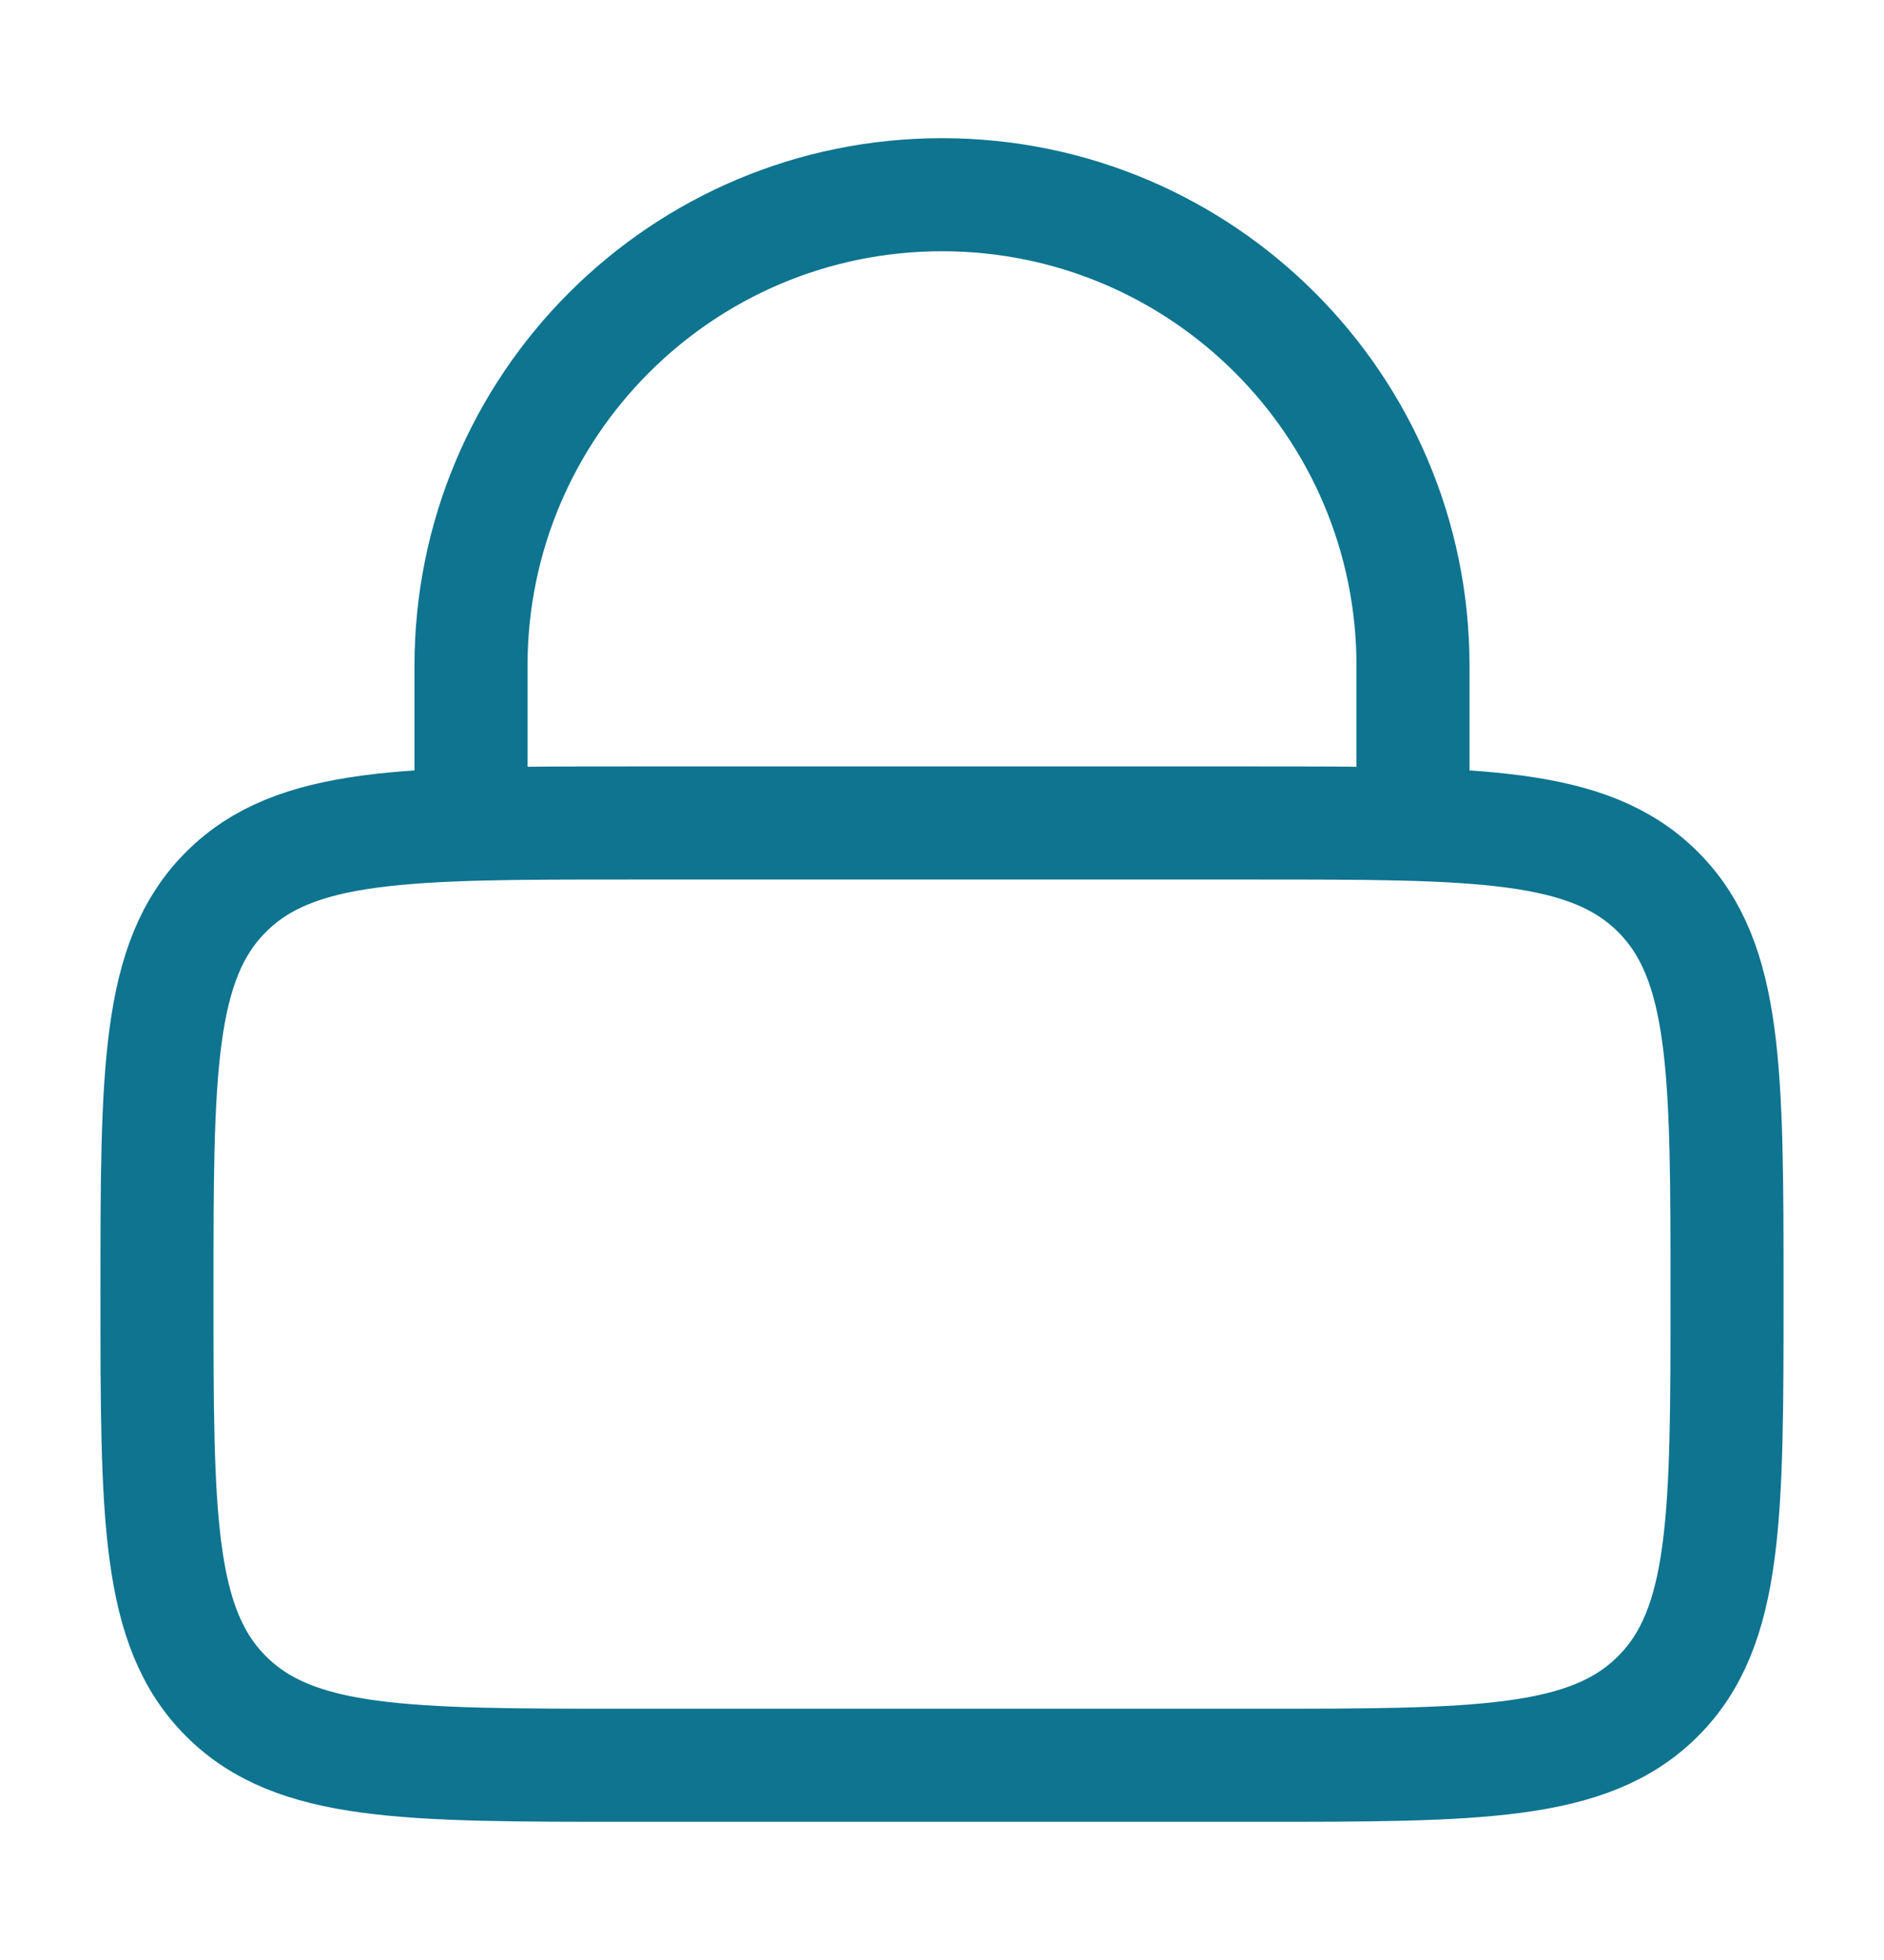 <svg width="25" height="26" viewBox="0 0 25 26" fill="none" xmlns="http://www.w3.org/2000/svg">
<path d="M2.083 17.167C2.083 14.22 2.083 12.747 2.999 11.832C3.914 10.917 5.387 10.917 8.333 10.917H16.667C19.613 10.917 21.086 10.917 22.001 11.832C22.917 12.747 22.917 14.22 22.917 17.167C22.917 20.113 22.917 21.586 22.001 22.501C21.086 23.417 19.613 23.417 16.667 23.417H8.333C5.387 23.417 3.914 23.417 2.999 22.501C2.083 21.586 2.083 20.113 2.083 17.167Z" stroke="#0E7490" stroke-width="1.5"/>
<path d="M6.25 10.917V8.833C6.25 5.382 9.048 2.583 12.5 2.583C15.952 2.583 18.75 5.382 18.75 8.833V10.917" stroke="#0E7490" stroke-width="1.5" stroke-linecap="round"/>
</svg>
